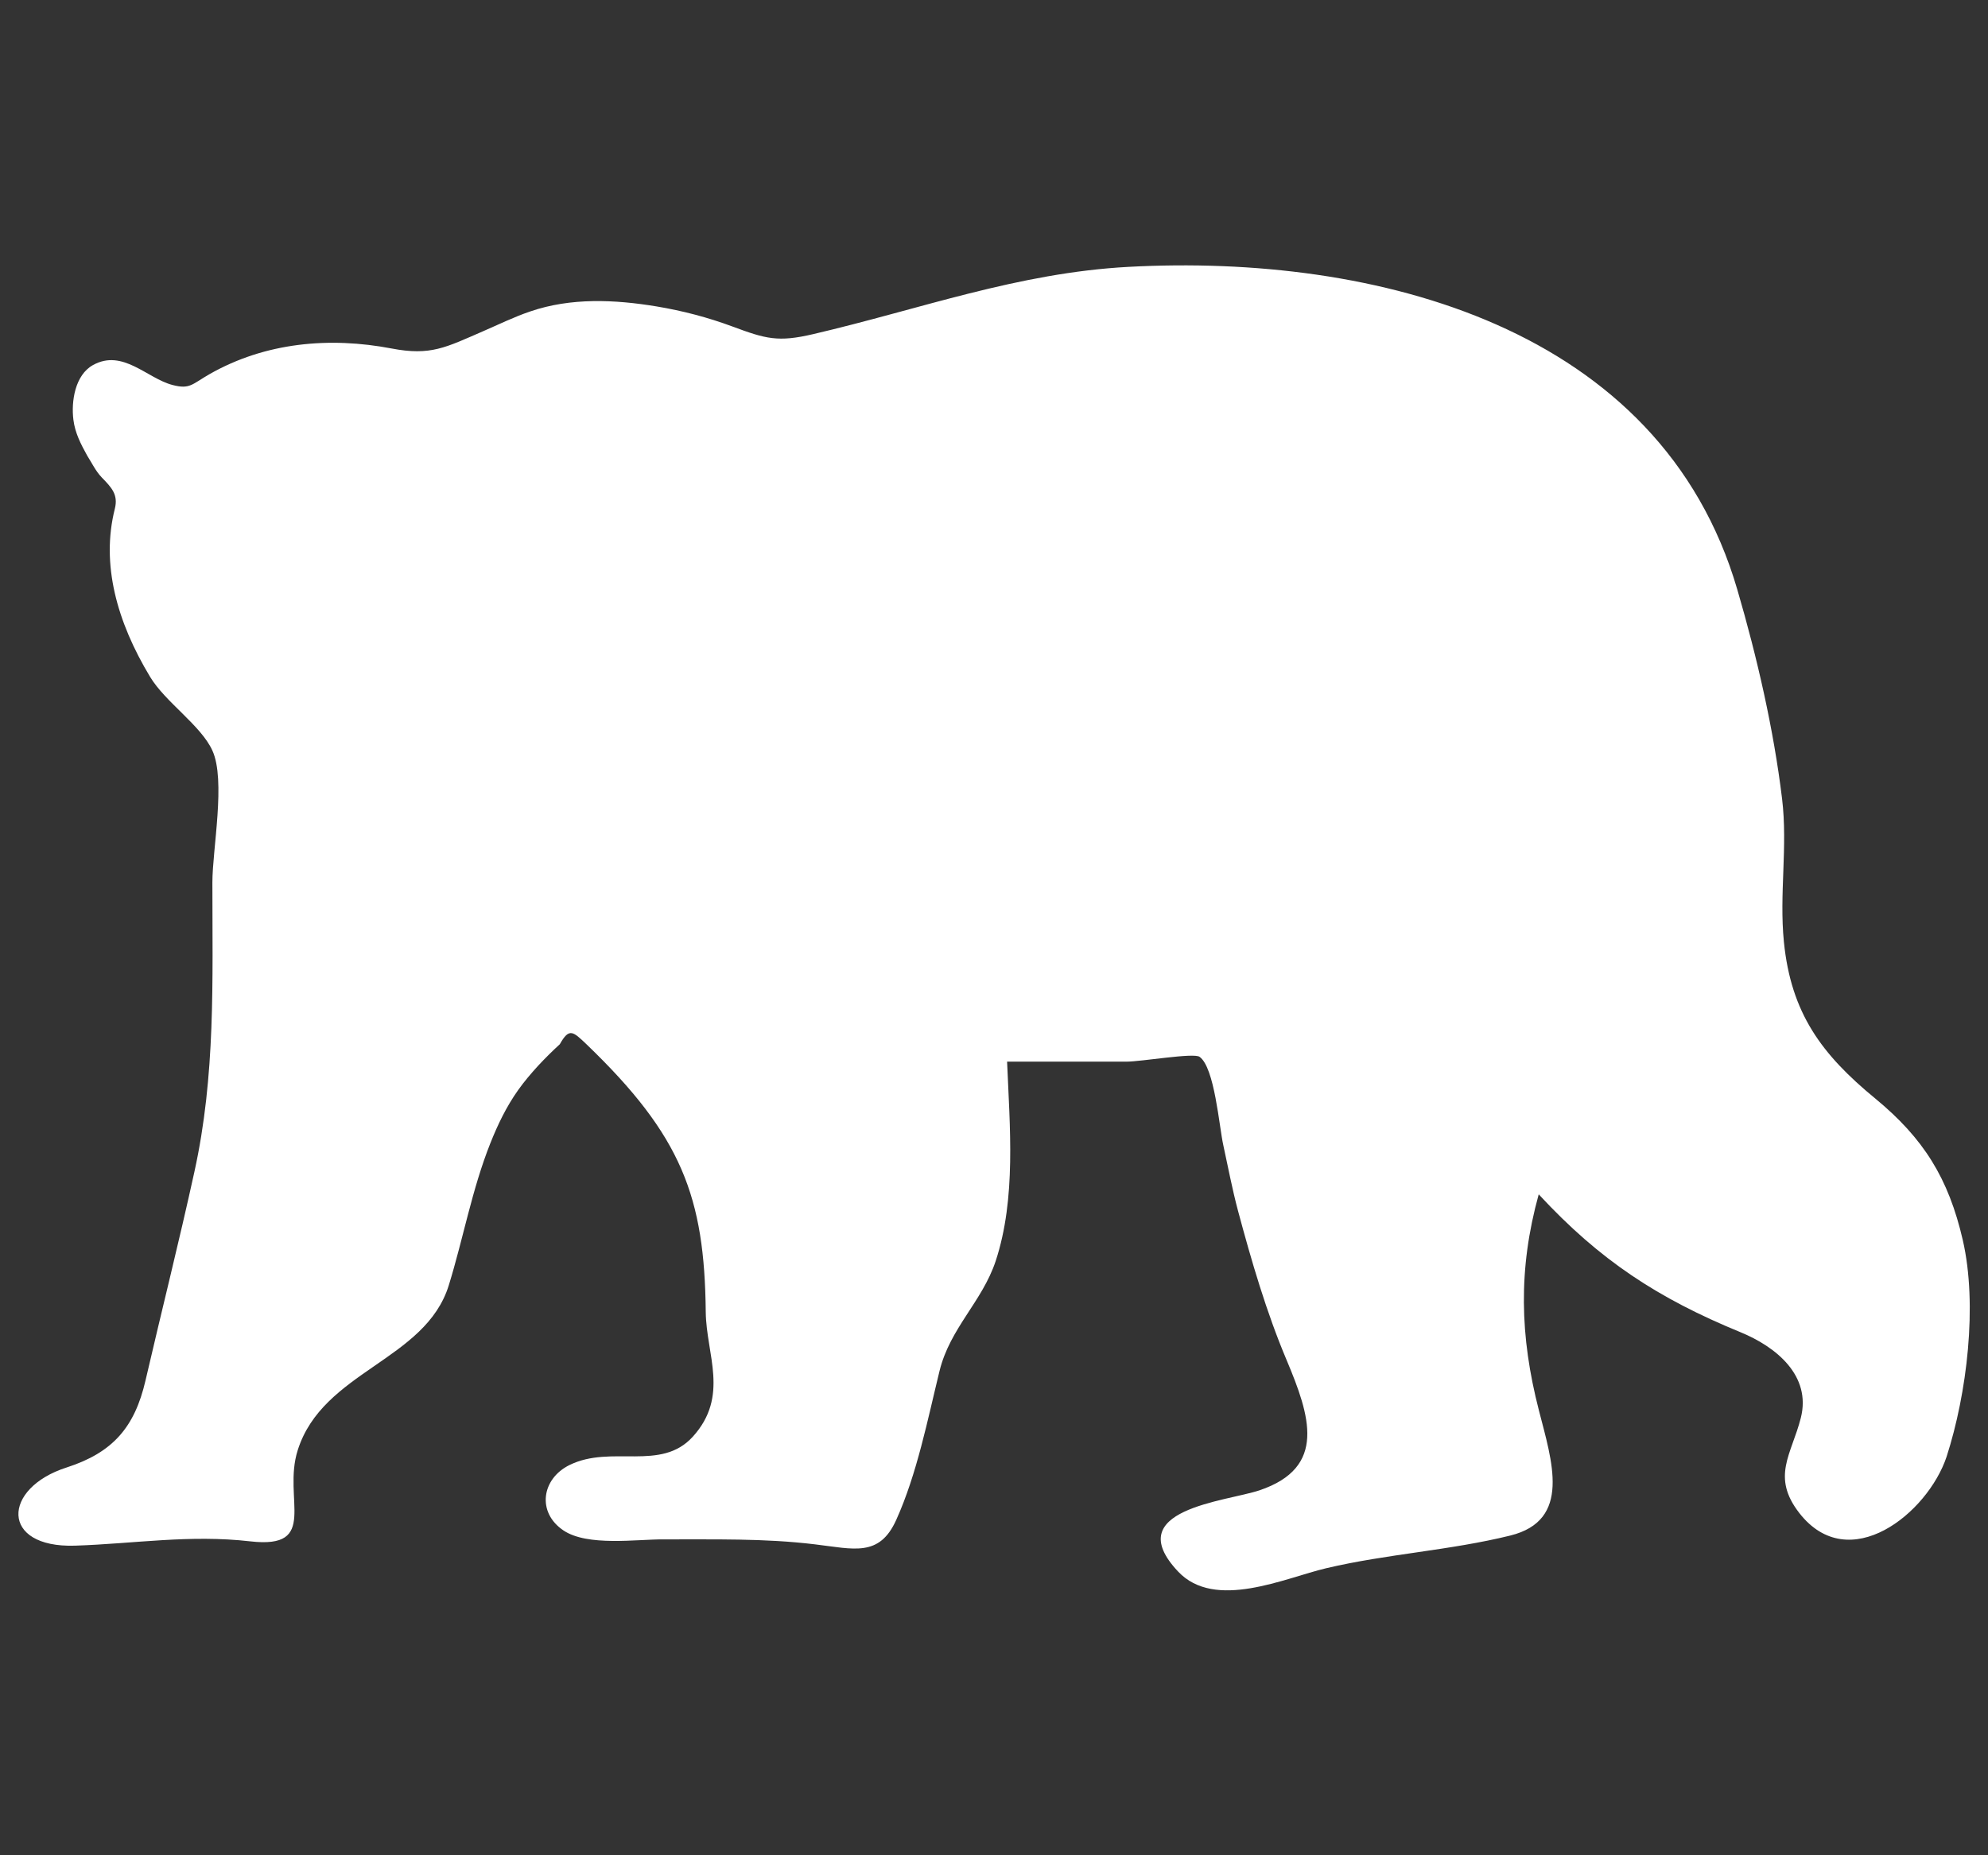 <?xml version="1.0" encoding="utf-8"?>
<!-- Generator: Adobe Illustrator 22.1.0, SVG Export Plug-In . SVG Version: 6.00 Build 0)  -->
<svg version="1.1" id="Arctic" xmlns="http://www.w3.org/2000/svg" xmlns:xlink="http://www.w3.org/1999/xlink" x="0px" y="0px"
	 viewBox="0 0 1200 1120" style="enable-background:new 0 0 1200 1120;" xml:space="preserve">
<rect x="0" y="0" width="1200" height="1120" fill="#333333" stroke="none"/>
<style type="text/css">
	.st0{fill:#FFFFFF;}
</style>
<path class="st0" d="M1184.8,748.7c-8.6-37.4-23.7-61.5-52.8-85.5c-32.5-26.7-50.9-51.6-55.2-94.6c-2.9-28.9,2.4-57.5-1.1-86.4
	c-5.1-42.1-15.1-85.5-27-126.2c-46.3-158.9-218.8-202.9-367.5-194.9c-66.9,3.6-125.9,25.6-190.3,40.6c-21.3,5-28.6,2.9-48.8-4.6
	c-14.8-5.5-30.1-9.5-45.7-12.1c-25.3-4.2-51.8-5.4-76.3,3c-9.8,3.3-19.3,8-28.8,12.1c-22.2,9.6-31.3,14.8-54.8,10.3
	c-37.6-7.2-76.3-3.7-109.9,15.4c-10.7,6.1-11.9,9.4-22.5,6.6c-15.4-4-30-22-48-12c-10.8,6-13.2,21.9-11.8,33c1,8,4.5,14.7,8.3,21.6
	c2.8,4.4,5.1,9.3,8.7,13.1c6,6.2,10.2,10.4,8,19.1c-8.4,33.3,1.2,68.1,21.3,101.4c9.2,15.3,30.7,29.3,37.6,44.5
	c8.2,17.9,0,59.7,0,79.6c0,59.5,2,116.4-10.9,174.9c-9.2,42-19.8,84-29.5,125.9c-6.5,28-19.6,43.4-47.6,52.4
	c-39,12.5-40.2,48.6,5,47.2c36.3-1.2,69.2-6.8,105.9-2.6c41.9,4.8,19.3-25.7,28.6-55c15.1-47.9,77.1-54,91.2-99.6
	c8.8-28.5,14-57.9,25.1-85.8c4.5-11.3,9.7-22.1,16.8-32.1c3.7-5.2,7.8-10,12-14.6c4.2-4.5,8.5-8.8,13.1-13
	c5.7-10.1,7.9-7.8,16.2,0.1c57.4,55.2,71.2,92,71.9,161.6c0.3,25.6,14.4,50.7-7.8,75.2c-19.3,21.3-49.1,4.7-74.4,17.1
	c-16.9,8.3-19.9,28.6-3.7,39.5c14.6,9.8,44.1,5.3,60.5,5.4c30.7,0.1,60.7-0.7,91.3,3c23.5,2.8,38.9,7.9,49.1-14.8
	c12.5-27.7,18.9-60.4,26.1-89.8c6.3-25.9,25.7-41.8,33.9-66.4c12.5-38,8.5-81.1,6.9-120.4c24,0,48,0,72,0c9.1,0,40.7-5.5,44.2-2.9
	c9.1,6.5,11.8,42.1,14.3,53.3c2.9,13.3,5.4,26.6,8.9,39.7c8.1,30.2,17.1,61.1,29.3,90c14.1,33.6,24.6,64.9-16.4,78.7
	c-20.3,6.8-84.5,11.4-49.1,49c22.3,23.7,64.4,3.9,89.5-2c36.5-8.6,74.5-10.7,111-19.7c37.3-9.2,25.1-45.1,17.3-75.6
	c-11.5-44.7-12.6-85.2-0.1-130.4c36.8,39.8,72,62.8,121.7,83.2c21.5,8.8,43,26.2,36.5,51.8c-5.6,22-18,35.4-0.9,57.4
	c30,38.5,77.5,0.2,88.9-34C1187.3,841.3,1193.8,787.9,1184.8,748.7z"/>
</svg>
